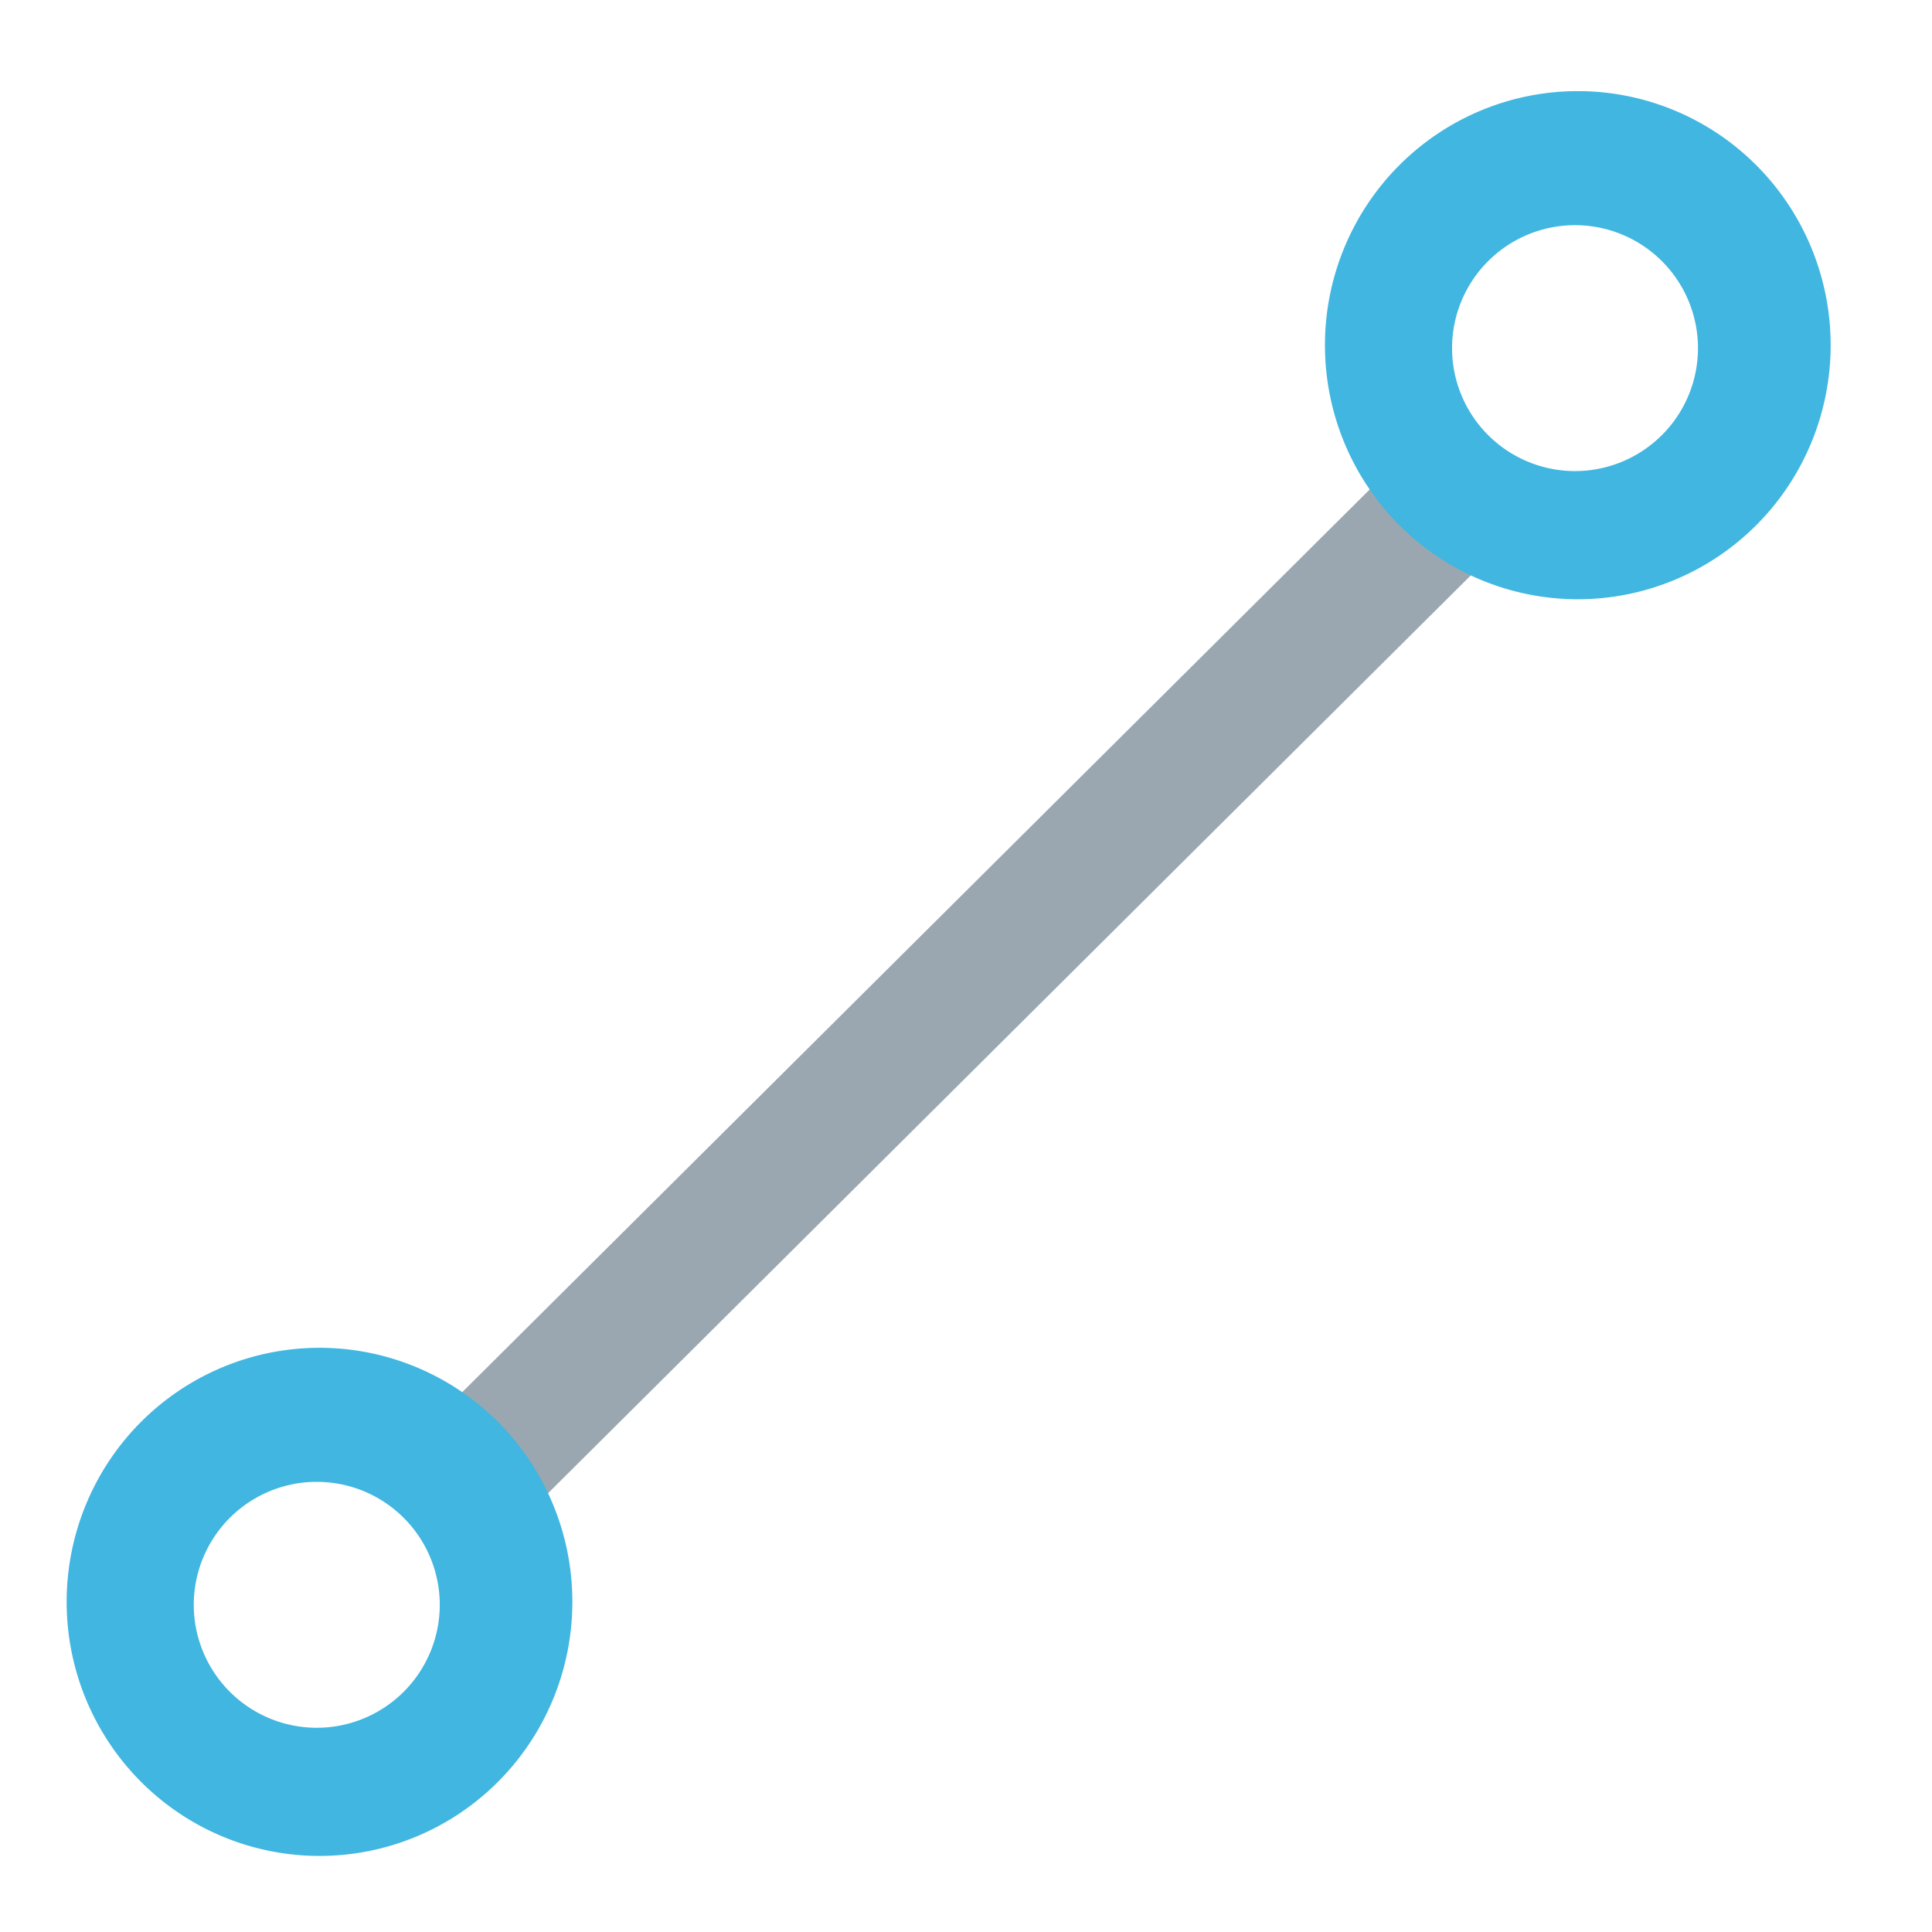 <?xml version="1.0" encoding="UTF-8" standalone="no"?>
<svg
   width="24px"
   height="24px"
   viewBox="0 0 24 24"
   version="1.1"
   id="svg826"
   sodipodi:docname="ycircuit-wire.svg"
   inkscape:version="1.1.1 (c3084ef, 2021-09-22)"
   xmlns:inkscape="http://www.inkscape.org/namespaces/inkscape"
   xmlns:sodipodi="http://sodipodi.sourceforge.net/DTD/sodipodi-0.dtd"
   xmlns="http://www.w3.org/2000/svg"
   xmlns:svg="http://www.w3.org/2000/svg">
  <defs
     id="defs830" />
  <sodipodi:namedview
     id="namedview828"
     pagecolor="#ffffff"
     bordercolor="#666666"
     borderopacity="1.0"
     inkscape:pageshadow="2"
     inkscape:pageopacity="0.0"
     inkscape:pagecheckerboard="0"
     showgrid="false"
     inkscape:zoom="20.038514"
     inkscape:cx="11.053714"
     inkscape:cy="9.6813568"
     inkscape:window-width="1440"
     inkscape:window-height="900"
     inkscape:window-x="0"
     inkscape:window-y="0"
     inkscape:window-maximized="0"
     inkscape:current-layer="svg826" />
  <path
     style="color:#000000;fill:#9aa7b0;fill-opacity:1;stroke-width:0.097;stroke-linecap:round;-inkscape-stroke:none"
     d="M 17.372,5.725 5.562,17.473 a 0.821,0.821 0 0 0 -0.003,1.161 0.821,0.821 0 0 0 1.161,0.003 L 18.6,6.82 A 3.082,3.097 0 0 1 17.372,5.725 Z"
     id="path1472" />
  <path
     id="path28706-6-7"
     style="fill:#40b6e0;fill-opacity:1;stroke-width:1.894;stroke-linecap:round;stroke-miterlimit:4;stroke-dasharray:none"
     d="m 19.6,1.132 a 3.141,3.156 0 0 0 -3.141,3.156 3.141,3.156 0 0 0 3.141,3.156 3.141,3.156 0 0 0 3.141,-3.156 3.141,3.156 0 0 0 -3.141,-3.156 z m -0.034,1.665 A 1.528,1.528 0 0 1 21.093,4.324 1.528,1.528 0 0 1 19.566,5.852 1.528,1.528 0 0 1 18.038,4.324 1.528,1.528 0 0 1 19.566,2.797 Z" />
  <path
     id="path28706-6-7-7"
     style="fill:#40b6e0;fill-opacity:1;stroke-width:1.894;stroke-linecap:round;stroke-miterlimit:4;stroke-dasharray:none"
     d="m 3.969,16.743 a 3.141,3.156 0 0 0 -3.141,3.156 3.141,3.156 0 0 0 3.141,3.156 3.141,3.156 0 0 0 3.141,-3.156 3.141,3.156 0 0 0 -3.141,-3.156 z m -0.034,1.665 a 1.528,1.528 0 0 1 1.528,1.527 1.528,1.528 0 0 1 -1.528,1.528 1.528,1.528 0 0 1 -1.528,-1.528 1.528,1.528 0 0 1 1.528,-1.527 z" />
</svg>
